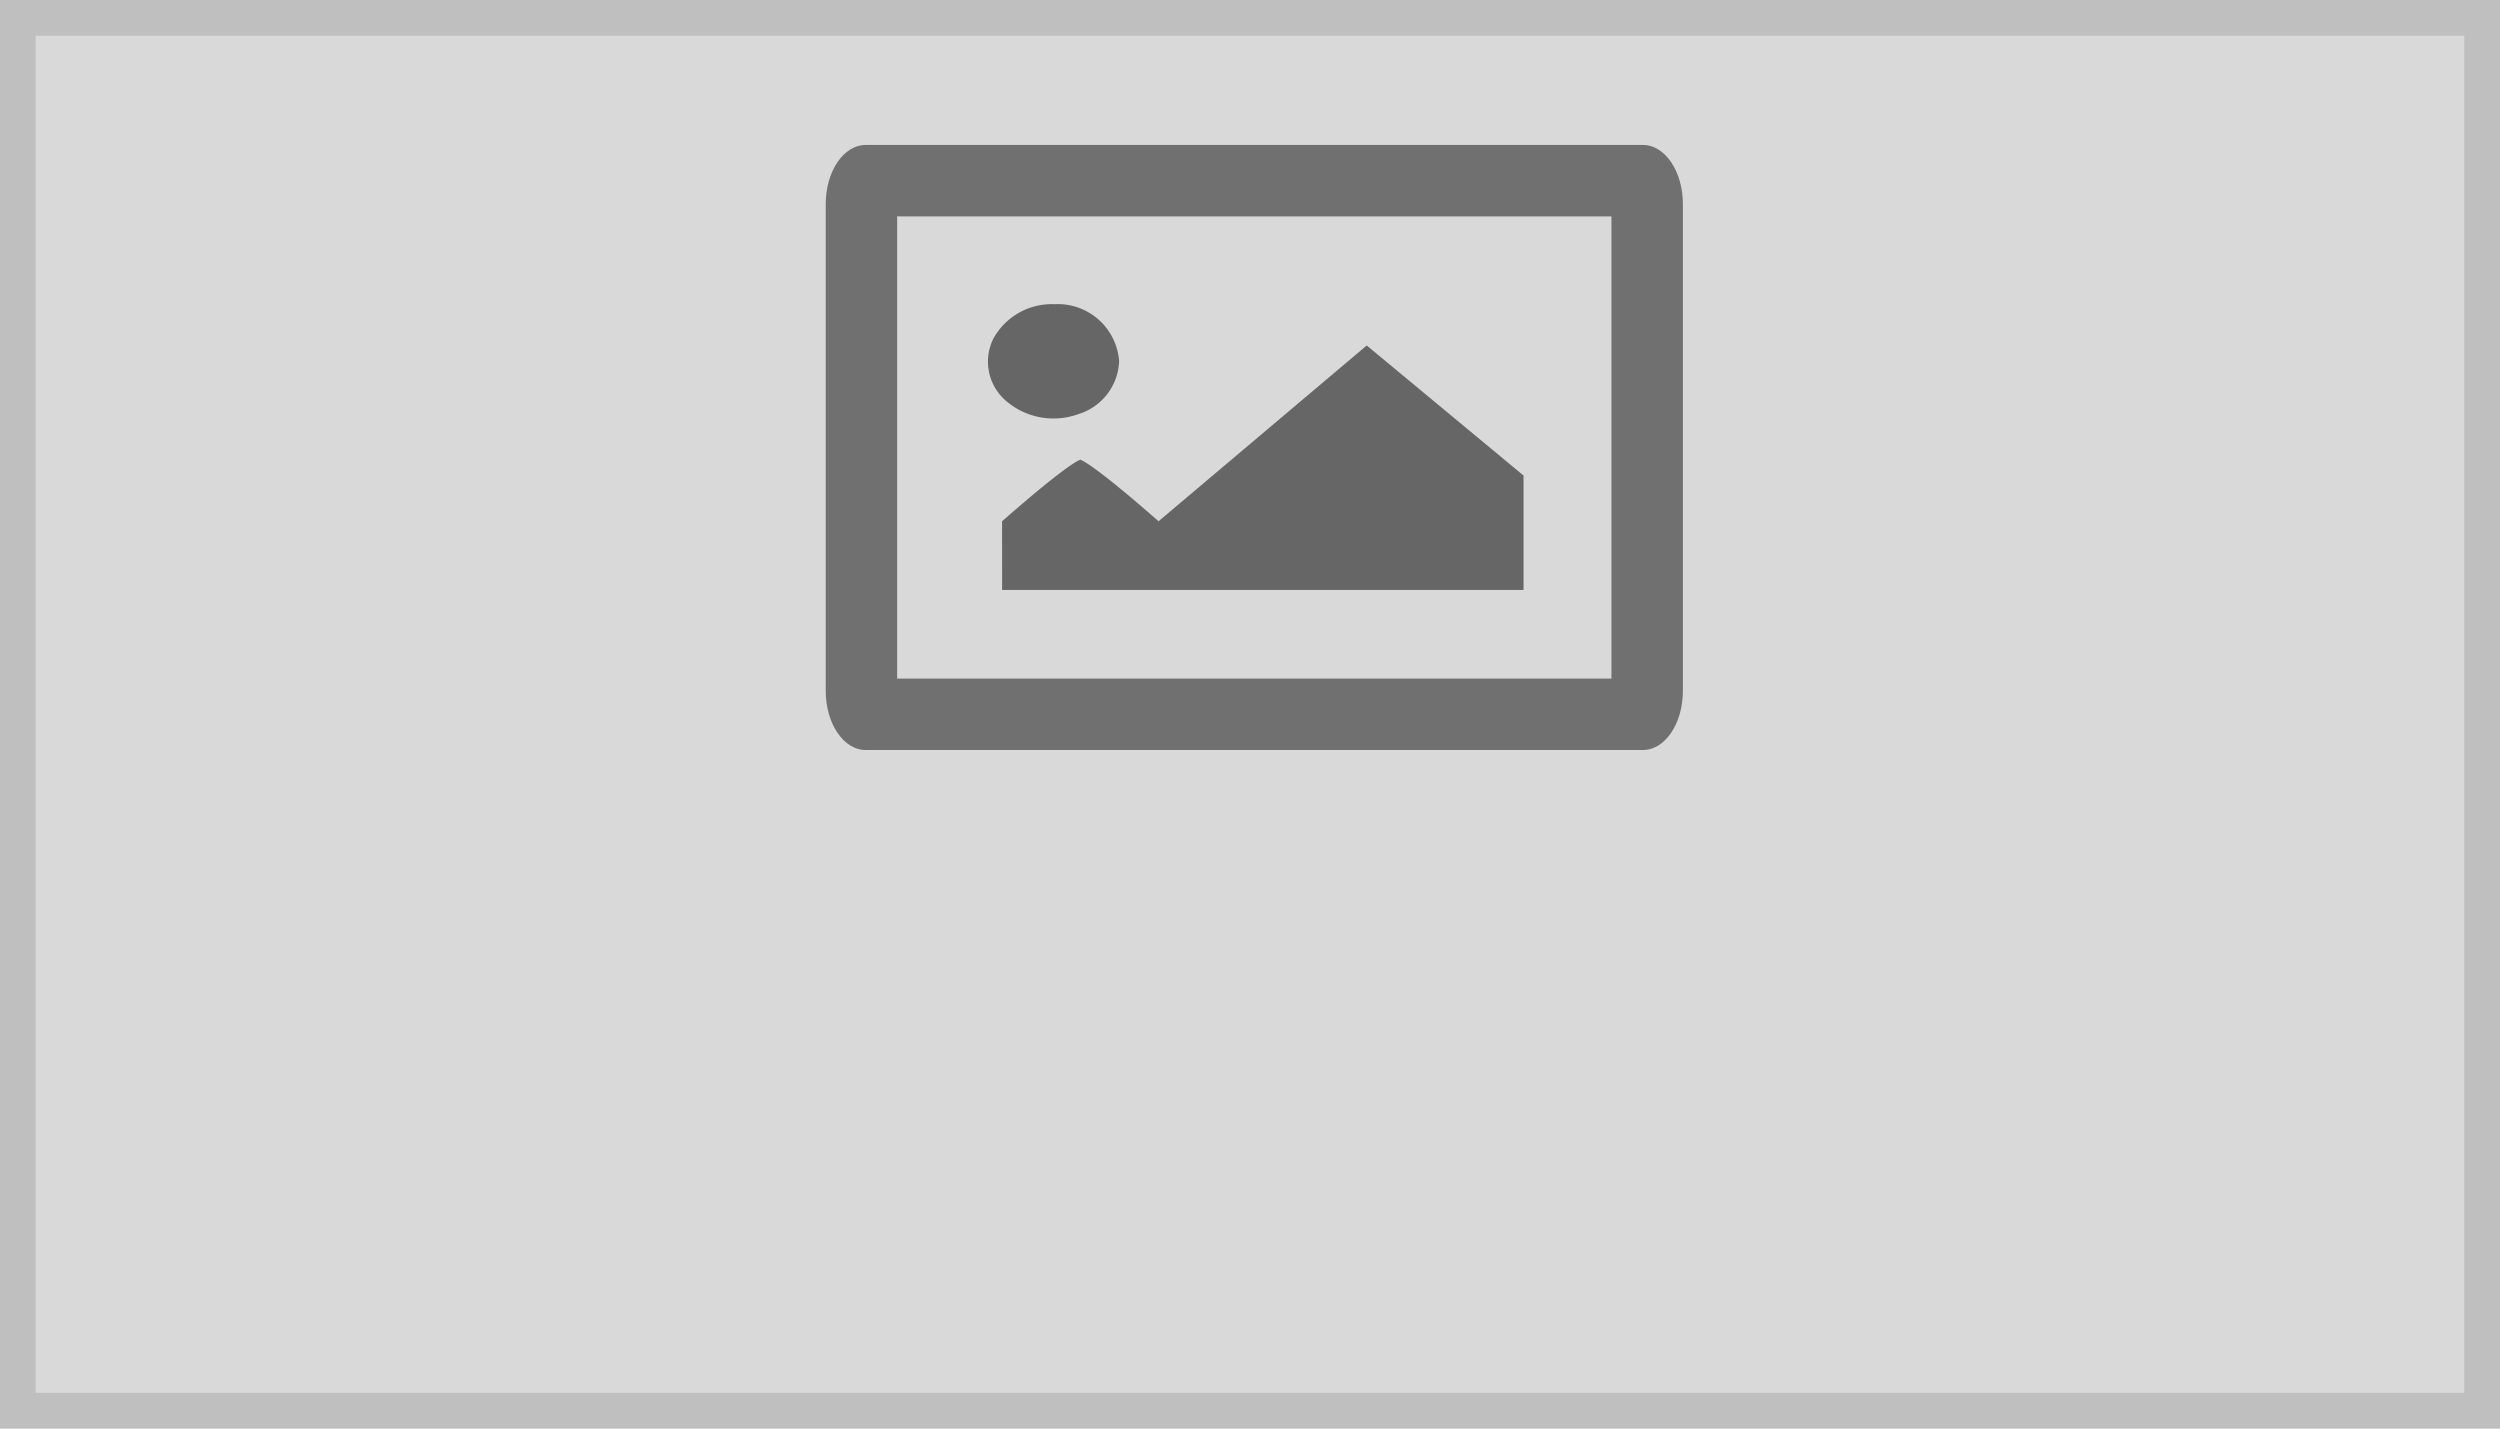 <svg xmlns="http://www.w3.org/2000/svg" width="140" height="80" viewBox="0 0 140 80"><g transform="translate(-1 -1)"><g transform="translate(1 1)" fill="#d9d9d9" stroke="#bfbfbf" stroke-width="2"><rect width="140" height="80" stroke="none"/><rect x="1" y="1" width="138" height="78" fill="none"/></g><g transform="translate(14.241 -12.882)"><g transform="translate(33 22)" fill="none"><path d="M2.233,0H45.767C47,0,48,1.48,48,3.306V30.577c0,1.826-1,3.306-2.233,3.306H2.233C1,33.882,0,32.4,0,30.577V3.306C0,1.48,1,0,2.233,0Z" stroke="none"/><path d="M 4 4 L 4 29.882 L 44 29.882 L 44 4 L 4 4 M 2.233 -3.814697265625e-06 L 45.767 -3.814697265625e-06 C 47 -3.814697265625e-06 48 1.48 48 3.306 L 48 30.577 C 48 32.402 47 33.882 45.767 33.882 L 2.233 33.882 C 1 33.882 0 32.402 0 30.577 L 0 3.306 C 0 1.48 1 -3.814697265625e-06 2.233 -3.814697265625e-06 Z" stroke="none" fill="#707070"/></g><path d="M46.046,15.045A3.729,3.729,0,0,0,42.622,17a2.9,2.9,0,0,0,.771,3.5A4.082,4.082,0,0,0,47.4,21.2a3.229,3.229,0,0,0,2.279-2.958A3.446,3.446,0,0,0,46.046,15.045Zm-2.92,16h29.2V24.64l-8.781-7.284L51.887,27.2c-3.81-3.344-4.381-3.446-4.381-3.446s-.571.1-4.381,3.446Z" transform="translate(-0.249 15.872)" fill="#666"/></g></g></svg>